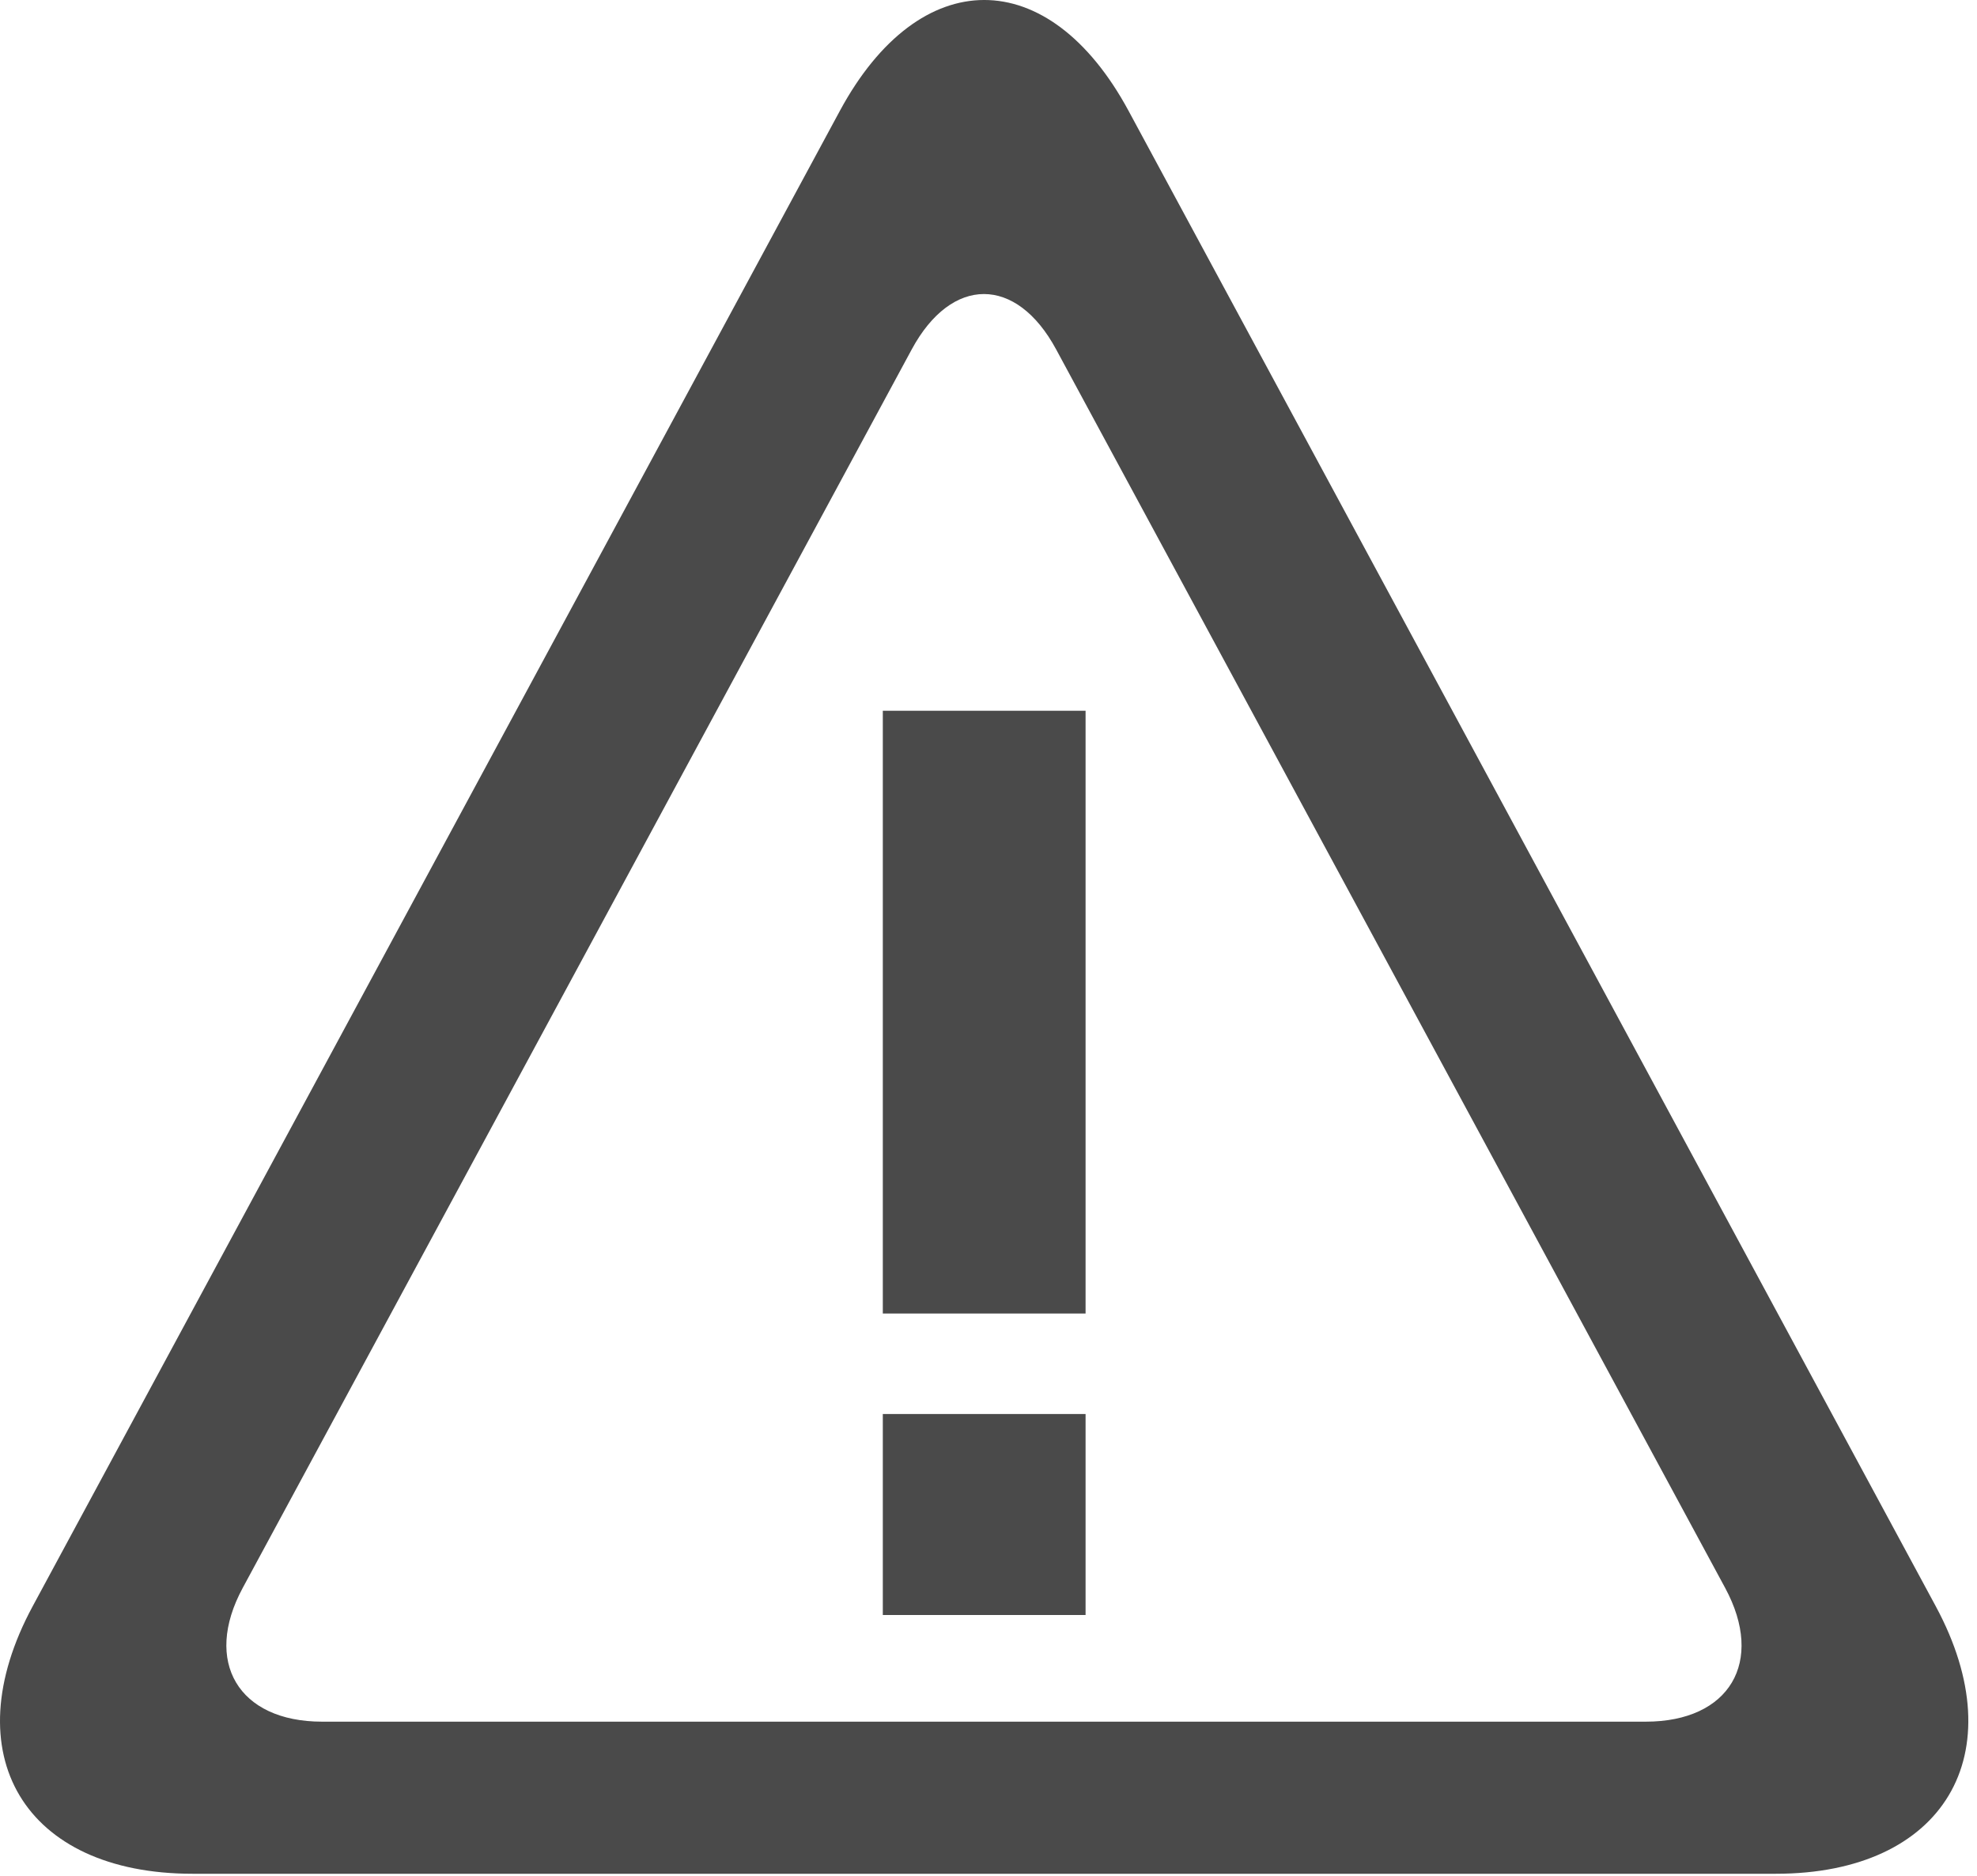 <?xml version="1.0" encoding="UTF-8" standalone="no"?>
<svg width="39px" height="37px" viewBox="0 0 39 37" version="1.1" xmlns="http://www.w3.org/2000/svg" xmlns:xlink="http://www.w3.org/1999/xlink">
    <!-- Generator: Sketch 39 (31667) - http://www.bohemiancoding.com/sketch -->
    <title>icons/interface/alert-triangle</title>
    <desc>Created with Sketch.</desc>
    <defs></defs>
    <g id="components" stroke="none" stroke-width="1" fill="none" fill-rule="evenodd">
        <g id="Iconography" transform="translate(-608, -288)" fill="#4A4A4A">
            <g id="icons/interface/alert-triangle" transform="translate(608, 288)">
                <path d="M16.567,2.188 C18.14,-0.726 20.687,-0.733 22.264,2.188 L38.186,31.682 C39.759,34.597 38.346,36.959 35.033,36.959 L3.797,36.959 C0.483,36.959 -0.932,34.603 0.645,31.682 L16.567,2.188 Z M17.986,6.891 C18.773,5.435 20.049,5.437 20.834,6.891 L34.033,31.323 C34.819,32.779 34.119,33.959 32.466,33.959 L6.354,33.959 C4.702,33.959 4.002,32.776 4.787,31.323 L17.986,6.891 Z M17.415,14.019 L17.415,25.909 L21.415,25.909 L21.415,14.019 L17.415,14.019 Z M17.415,27.891 L17.415,31.855 L21.415,31.855 L21.415,27.891 L17.415,27.891 Z" id="Rectangle-115-Copy"></path>
            </g>
        </g>
    </g>
</svg>